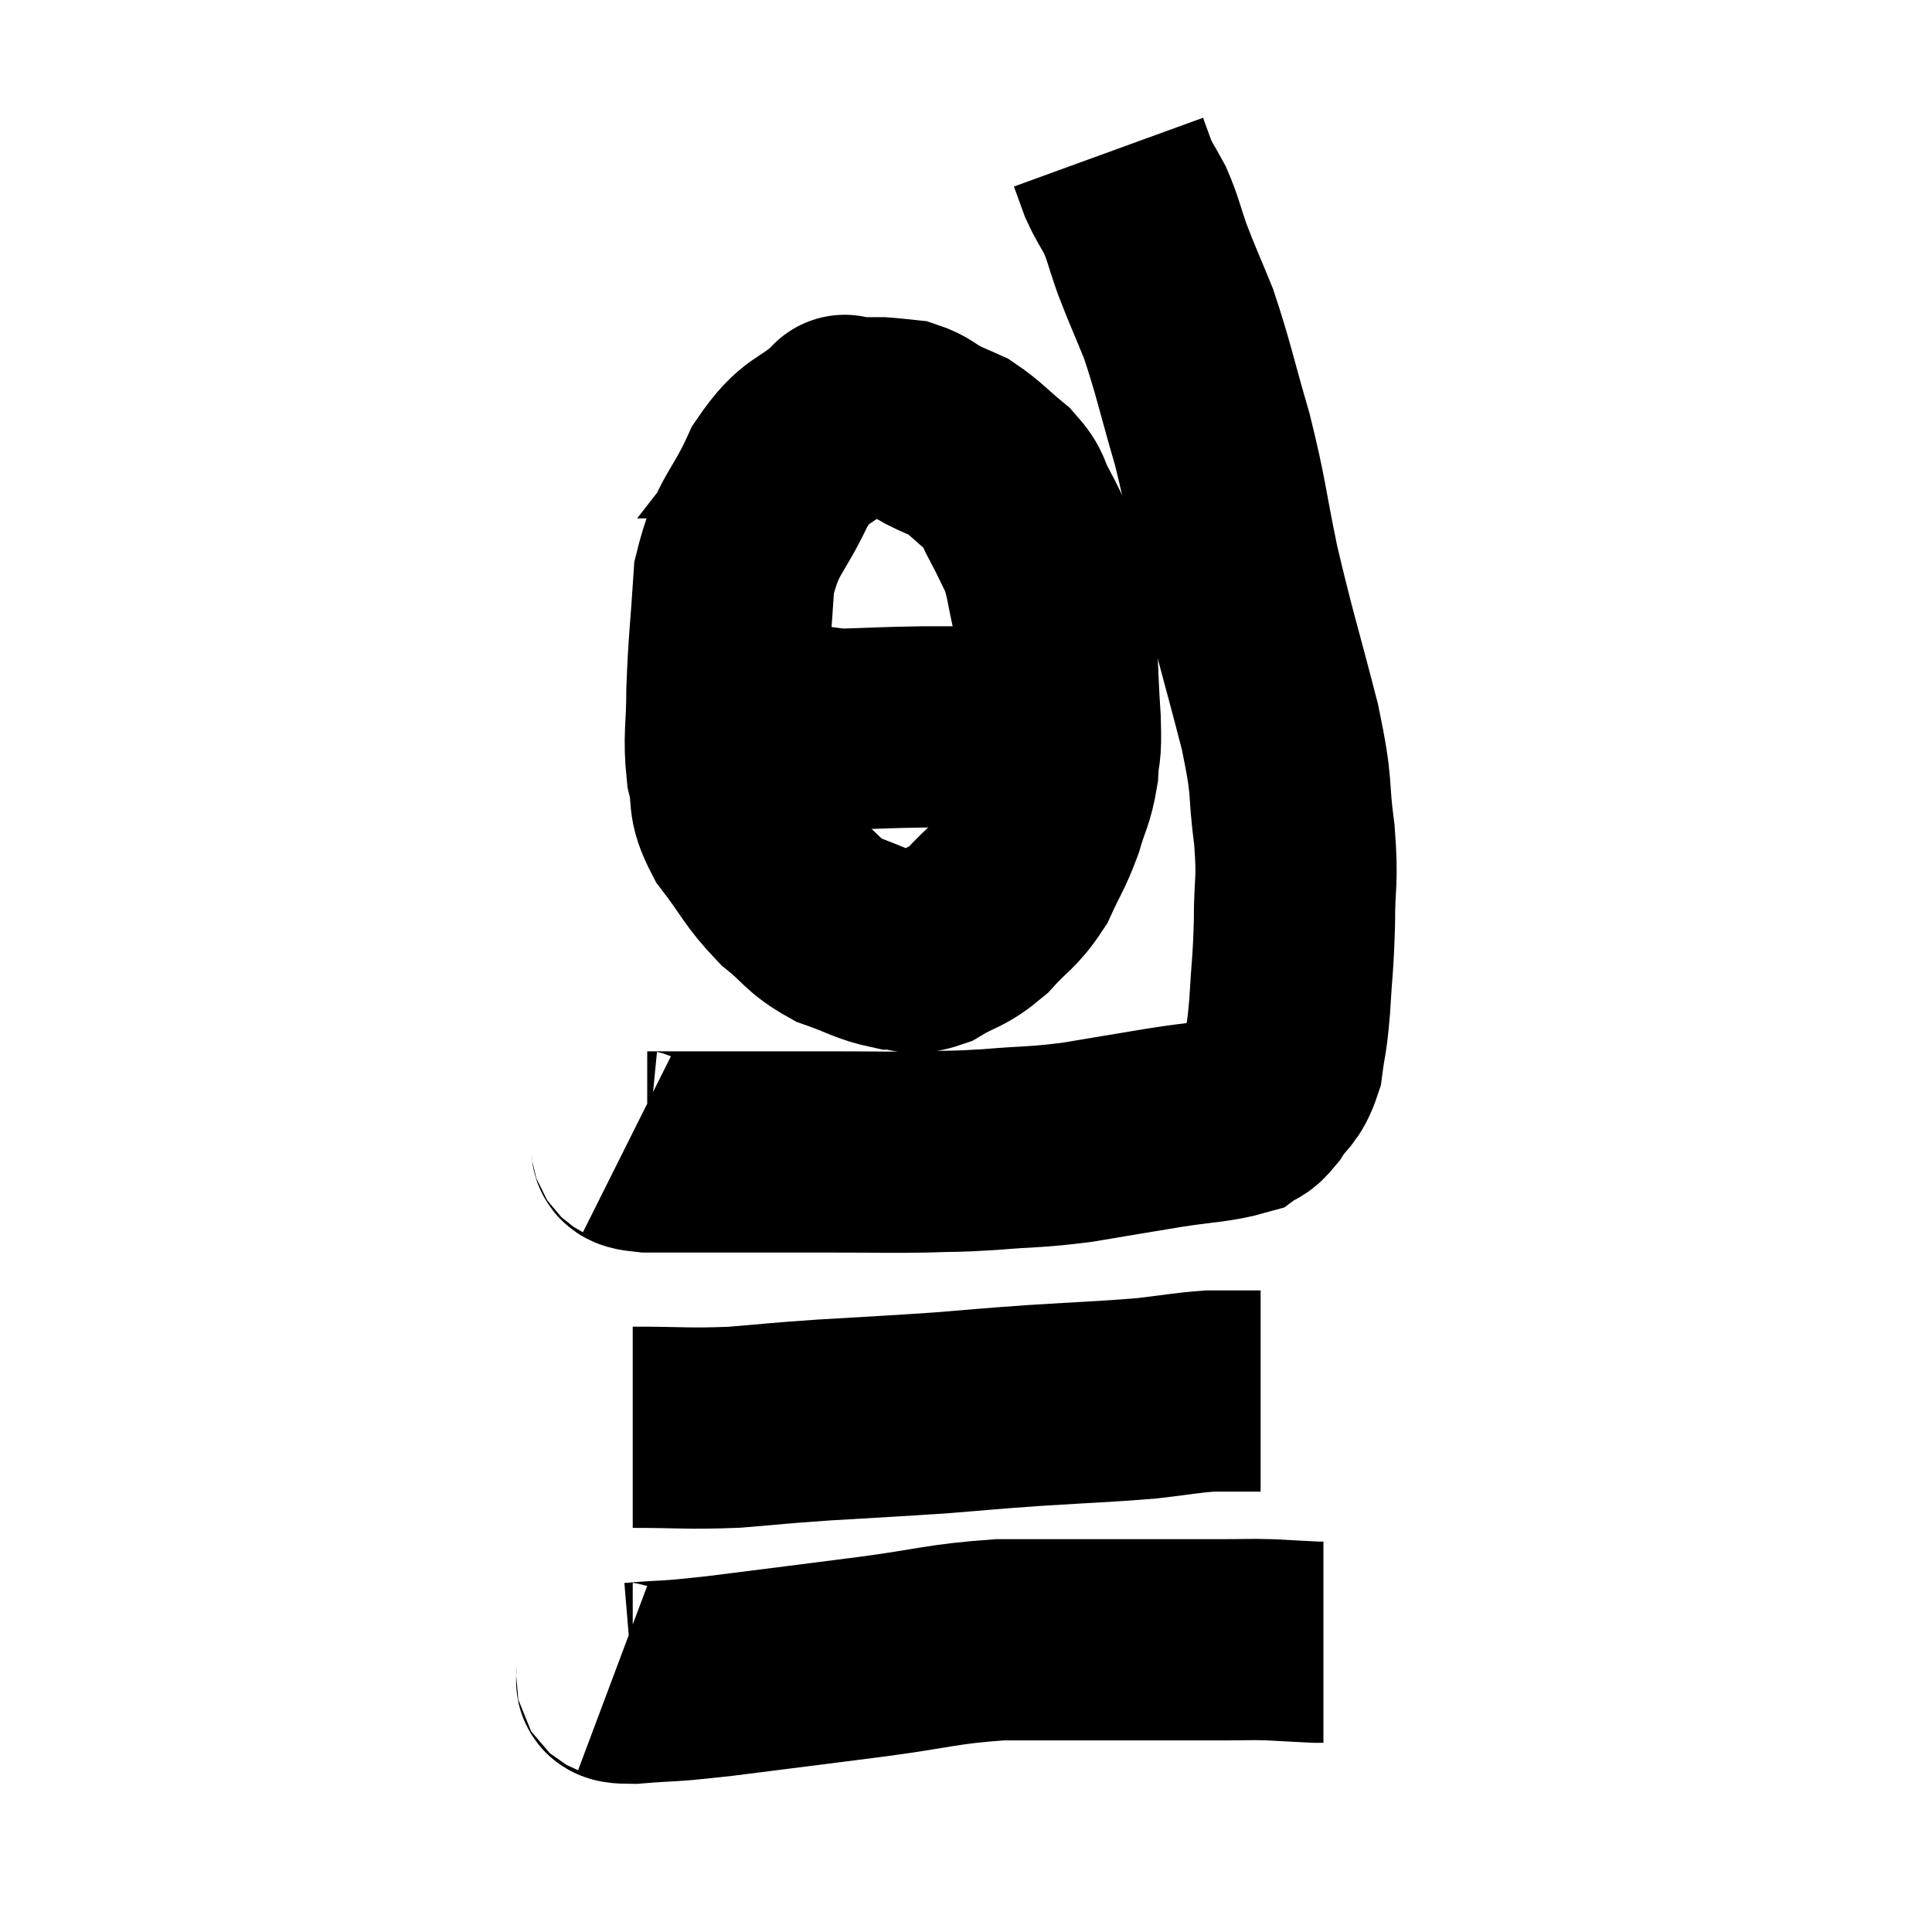 <svg width="48" height="48" viewBox="0 0 48 48" xmlns="http://www.w3.org/2000/svg"><path d="M 15.6 28.38 C 15.84 28.5, 15.465 28.56, 16.08 28.62 C 17.07 28.62, 16.875 28.62, 18.06 28.62 C 19.44 28.62, 19.59 28.62, 20.82 28.62 C 21.9 28.62, 22.035 28.635, 22.98 28.62 C 23.79 28.59, 23.655 28.62, 24.6 28.56 C 25.68 28.47, 25.68 28.515, 26.76 28.38 C 27.84 28.2, 27.915 28.185, 28.92 28.02 C 29.85 27.87, 30.195 27.885, 30.78 27.72 C 31.02 27.54, 30.99 27.69, 31.26 27.36 C 31.56 26.88, 31.665 26.985, 31.86 26.4 C 31.95 25.71, 31.965 25.89, 32.04 25.02 C 32.1 23.97, 32.13 23.985, 32.16 22.92 C 32.16 21.84, 32.25 21.975, 32.16 20.76 C 31.98 19.41, 32.145 19.725, 31.8 18.06 C 31.29 16.08, 31.2 15.885, 30.78 14.1 C 30.45 12.51, 30.495 12.435, 30.12 10.92 C 29.7 9.48, 29.655 9.165, 29.28 8.04 C 28.95 7.23, 28.89 7.125, 28.62 6.42 C 28.41 5.82, 28.41 5.715, 28.2 5.22 C 27.99 4.83, 27.945 4.8, 27.78 4.44 C 27.66 4.11, 27.6 3.945, 27.54 3.78 C 27.54 3.78, 27.54 3.78, 27.54 3.78 L 27.54 3.78" fill="none" stroke="black" stroke-width="5"></path><path d="M 20.94 10.38 C 20.16 11.1, 20.055 10.83, 19.38 11.82 C 18.81 13.08, 18.57 13.005, 18.24 14.34 C 18.15 15.75, 18.105 15.96, 18.06 17.16 C 18.06 18.15, 17.97 18.285, 18.06 19.14 C 18.24 19.86, 18.03 19.83, 18.42 20.58 C 19.02 21.36, 19.02 21.51, 19.62 22.14 C 20.22 22.62, 20.175 22.74, 20.82 23.1 C 21.51 23.34, 21.63 23.46, 22.2 23.58 C 22.65 23.58, 22.575 23.76, 23.1 23.58 C 23.7 23.22, 23.745 23.325, 24.3 22.86 C 24.81 22.29, 24.915 22.335, 25.32 21.72 C 25.62 21.06, 25.68 21.045, 25.92 20.4 C 26.1 19.77, 26.175 19.77, 26.28 19.14 C 26.31 18.51, 26.37 18.855, 26.34 17.88 C 26.25 16.56, 26.295 16.275, 26.16 15.24 C 25.98 14.49, 26.01 14.355, 25.8 13.74 C 25.56 13.26, 25.56 13.23, 25.32 12.78 C 25.08 12.36, 25.215 12.36, 24.84 11.94 C 24.33 11.52, 24.24 11.385, 23.82 11.1 C 23.49 10.95, 23.49 10.965, 23.16 10.8 C 22.83 10.62, 22.815 10.545, 22.5 10.44 C 22.2 10.41, 22.125 10.395, 21.9 10.38 C 21.75 10.38, 21.765 10.38, 21.6 10.38 C 21.42 10.38, 21.405 10.38, 21.24 10.38 C 21.09 10.38, 21.015 10.38, 20.94 10.38 C 20.94 10.38, 20.94 10.38, 20.94 10.38 C 20.94 10.38, 20.94 10.38, 20.94 10.38 C 20.94 10.38, 21.045 10.245, 20.94 10.38 C 20.73 10.65, 20.64 10.755, 20.52 10.92 L 20.46 11.04" fill="none" stroke="black" stroke-width="5"></path><path d="M 18.42 17.64 C 19.65 17.88, 19.755 18.015, 20.88 18.12 C 21.9 18.09, 21.93 18.075, 22.92 18.06 C 23.88 18.06, 24.09 18.06, 24.84 18.06 C 25.38 18.06, 25.47 18.06, 25.92 18.06 C 26.28 18.06, 26.46 18.06, 26.64 18.06 C 26.64 18.06, 26.64 18.06, 26.64 18.06 L 26.64 18.06" fill="none" stroke="black" stroke-width="5"></path><path d="M 15.72 35.46 C 16.98 35.46, 17.055 35.505, 18.24 35.46 C 19.35 35.37, 19.17 35.37, 20.46 35.28 C 21.93 35.19, 22.095 35.19, 23.4 35.1 C 24.54 35.01, 24.405 35.01, 25.68 34.92 C 27.09 34.83, 27.405 34.83, 28.5 34.74 C 29.28 34.65, 29.445 34.605, 30.06 34.56 C 30.51 34.56, 30.645 34.56, 30.96 34.56 C 31.14 34.56, 31.23 34.56, 31.32 34.56 L 31.32 34.56" fill="none" stroke="black" stroke-width="5"></path><path d="M 15.24 41.64 C 15.48 41.73, 15.06 41.82, 15.72 41.82 C 16.8 41.73, 16.395 41.805, 17.88 41.64 C 19.77 41.4, 19.92 41.385, 21.66 41.16 C 23.25 40.95, 23.37 40.845, 24.84 40.74 C 26.19 40.74, 26.145 40.74, 27.54 40.74 C 28.98 40.74, 29.415 40.74, 30.42 40.74 C 30.99 40.74, 30.99 40.725, 31.56 40.74 C 32.13 40.77, 32.37 40.785, 32.7 40.8 L 32.88 40.8" fill="none" stroke="black" stroke-width="5"></path></svg>
